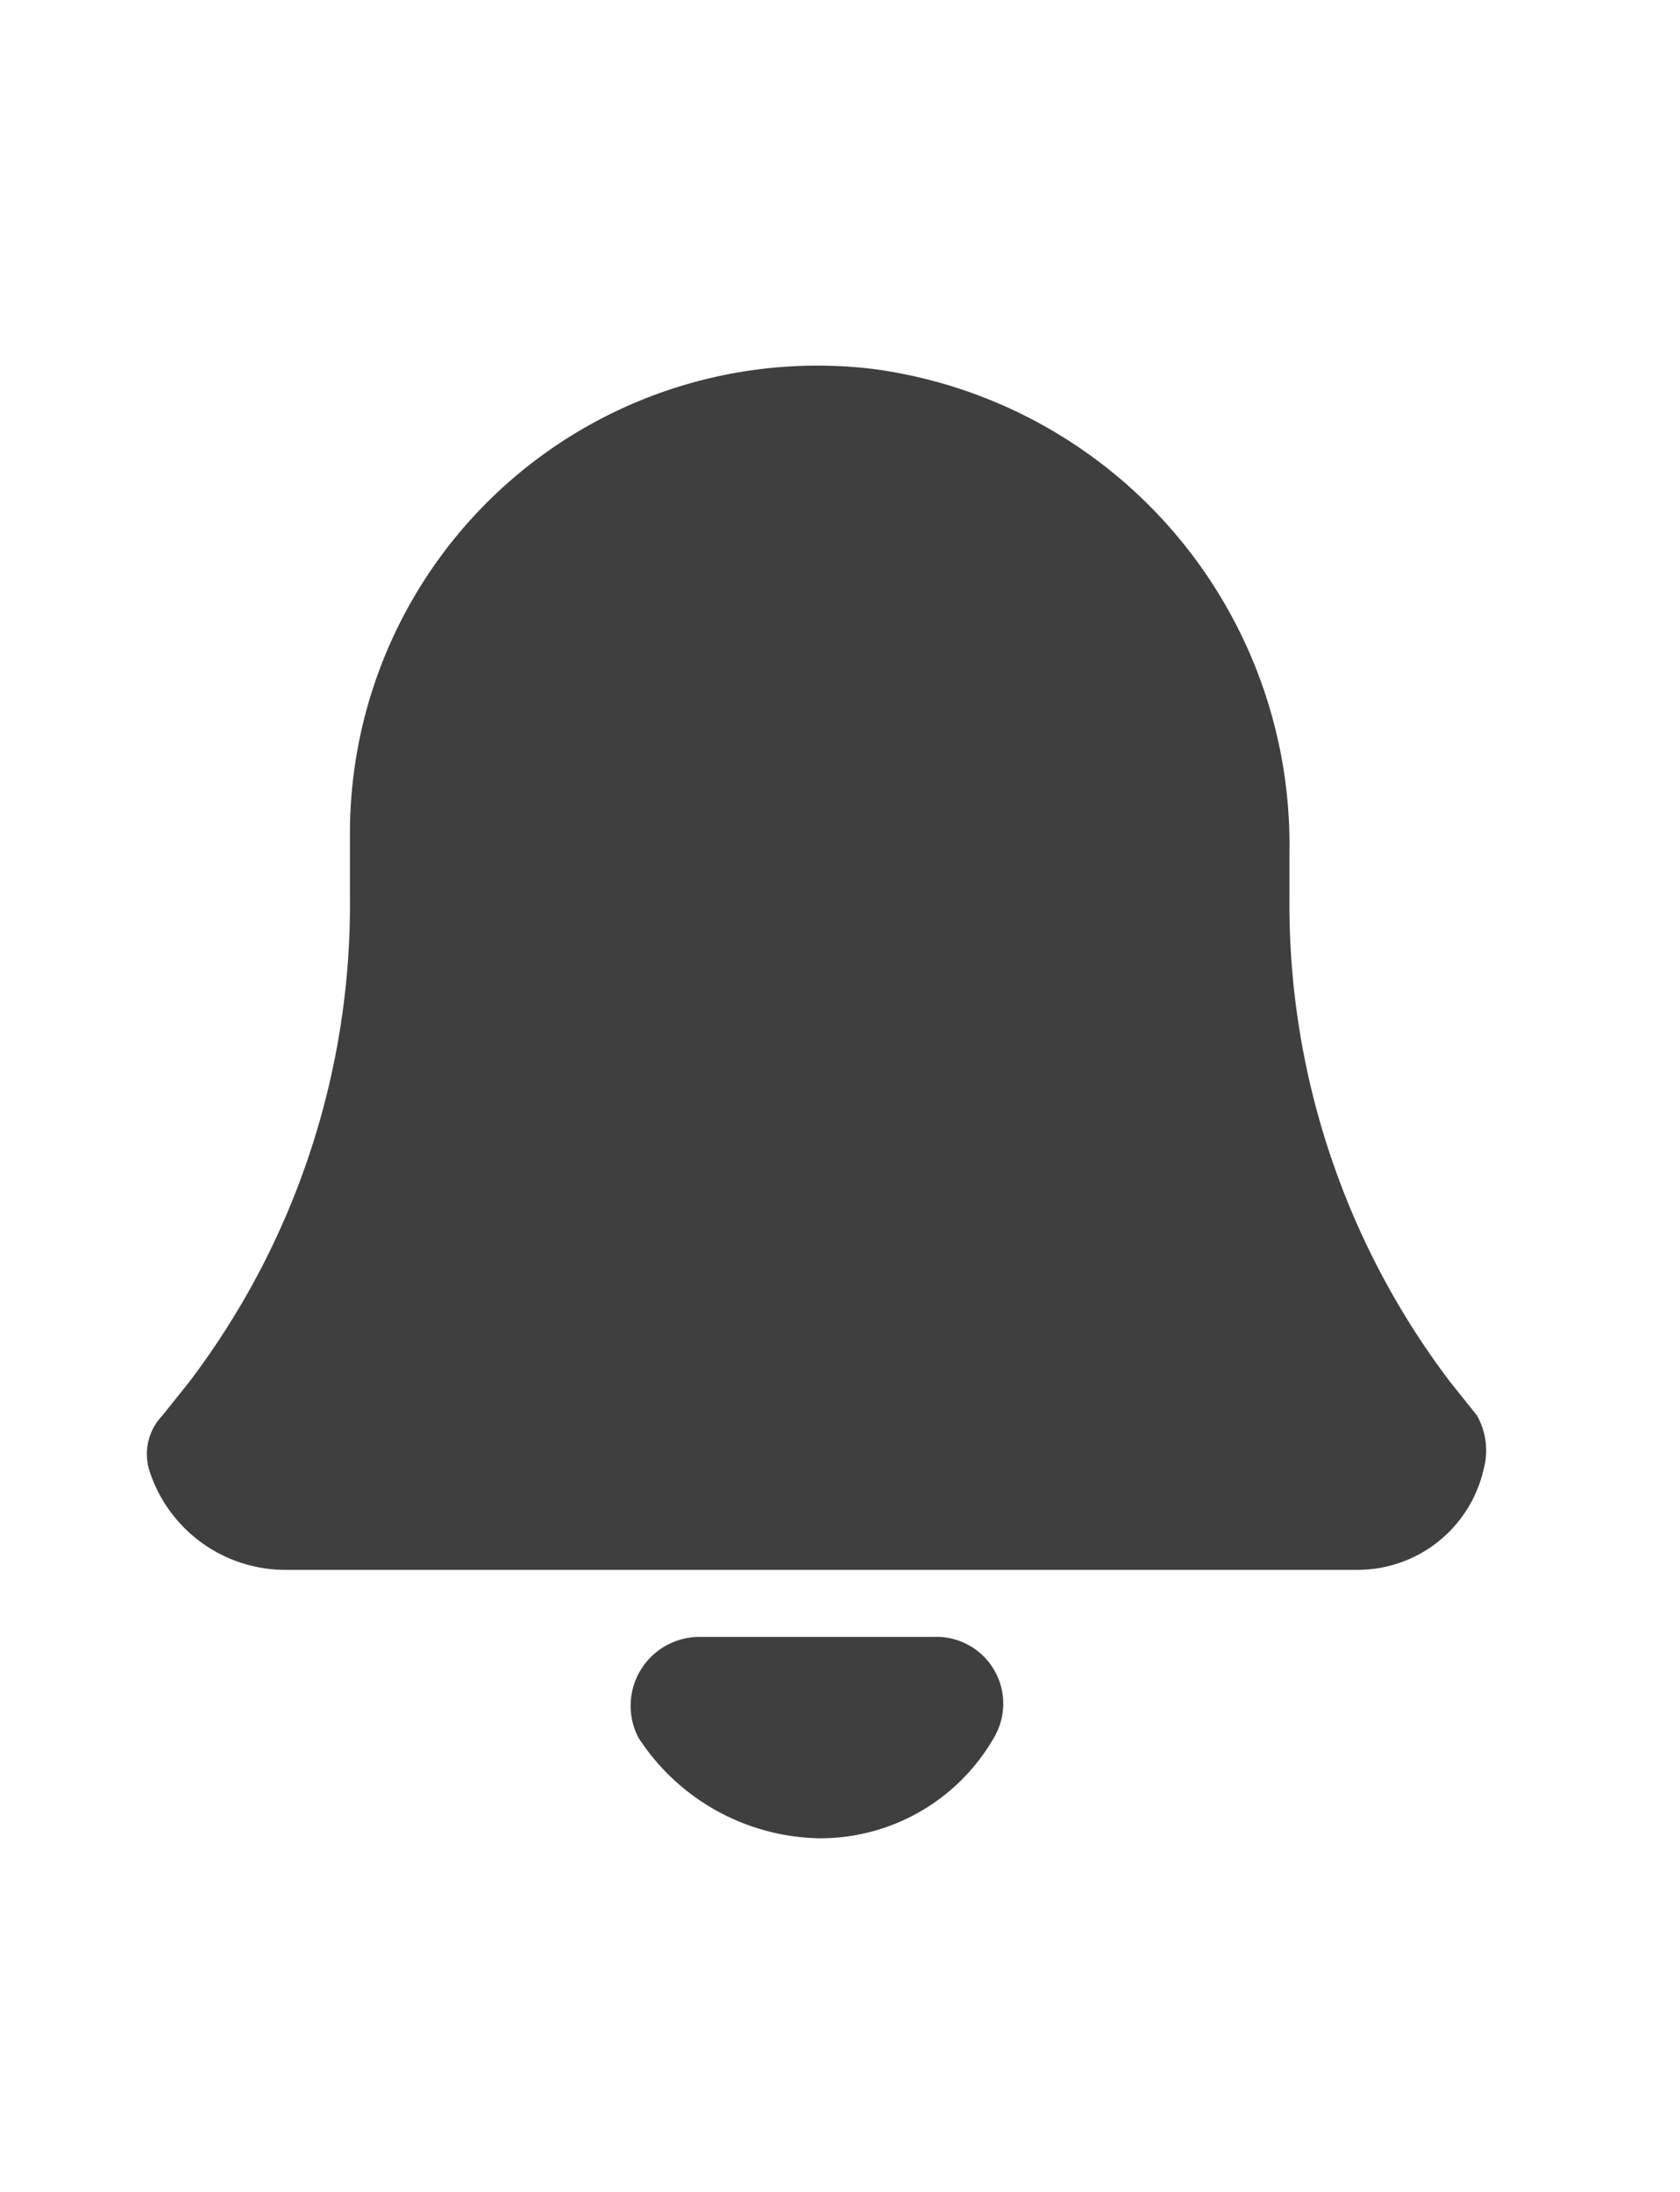 <svg xmlns="http://www.w3.org/2000/svg" xmlns:xlink="http://www.w3.org/1999/xlink" width="23" height="30" viewBox="0 0 23 30"><defs><clipPath id="b"><rect width="23" height="30"/></clipPath></defs><g id="a" clip-path="url(#b)"><g transform="translate(2 5)"><path d="M13.331,20H10.116a.943.943,0,0,0-.827,1.378,3.014,3.014,0,0,0,2.48,1.378,2.741,2.741,0,0,0,2.388-1.378A.914.914,0,0,0,13.331,20Z" transform="translate(-2.549 -2.596)" fill="#3f3f3f"/><path d="M20.181,15.423l-.367-.459a10.81,10.81,0,0,1-2.2-6.613V7.708A6.568,6.568,0,0,0,11.916,1.1,6.4,6.4,0,0,0,4.752,7.433v.918a10.81,10.81,0,0,1-2.2,6.613l-.367.459A.763.763,0,0,0,2,16.158a1.957,1.957,0,0,0,1.837,1.378H18.528a1.77,1.77,0,0,0,1.745-1.378A.976.976,0,0,0,20.181,15.423Z" transform="translate(-1.961 -1.05)" fill="#3f3f3f"/></g></g></svg>